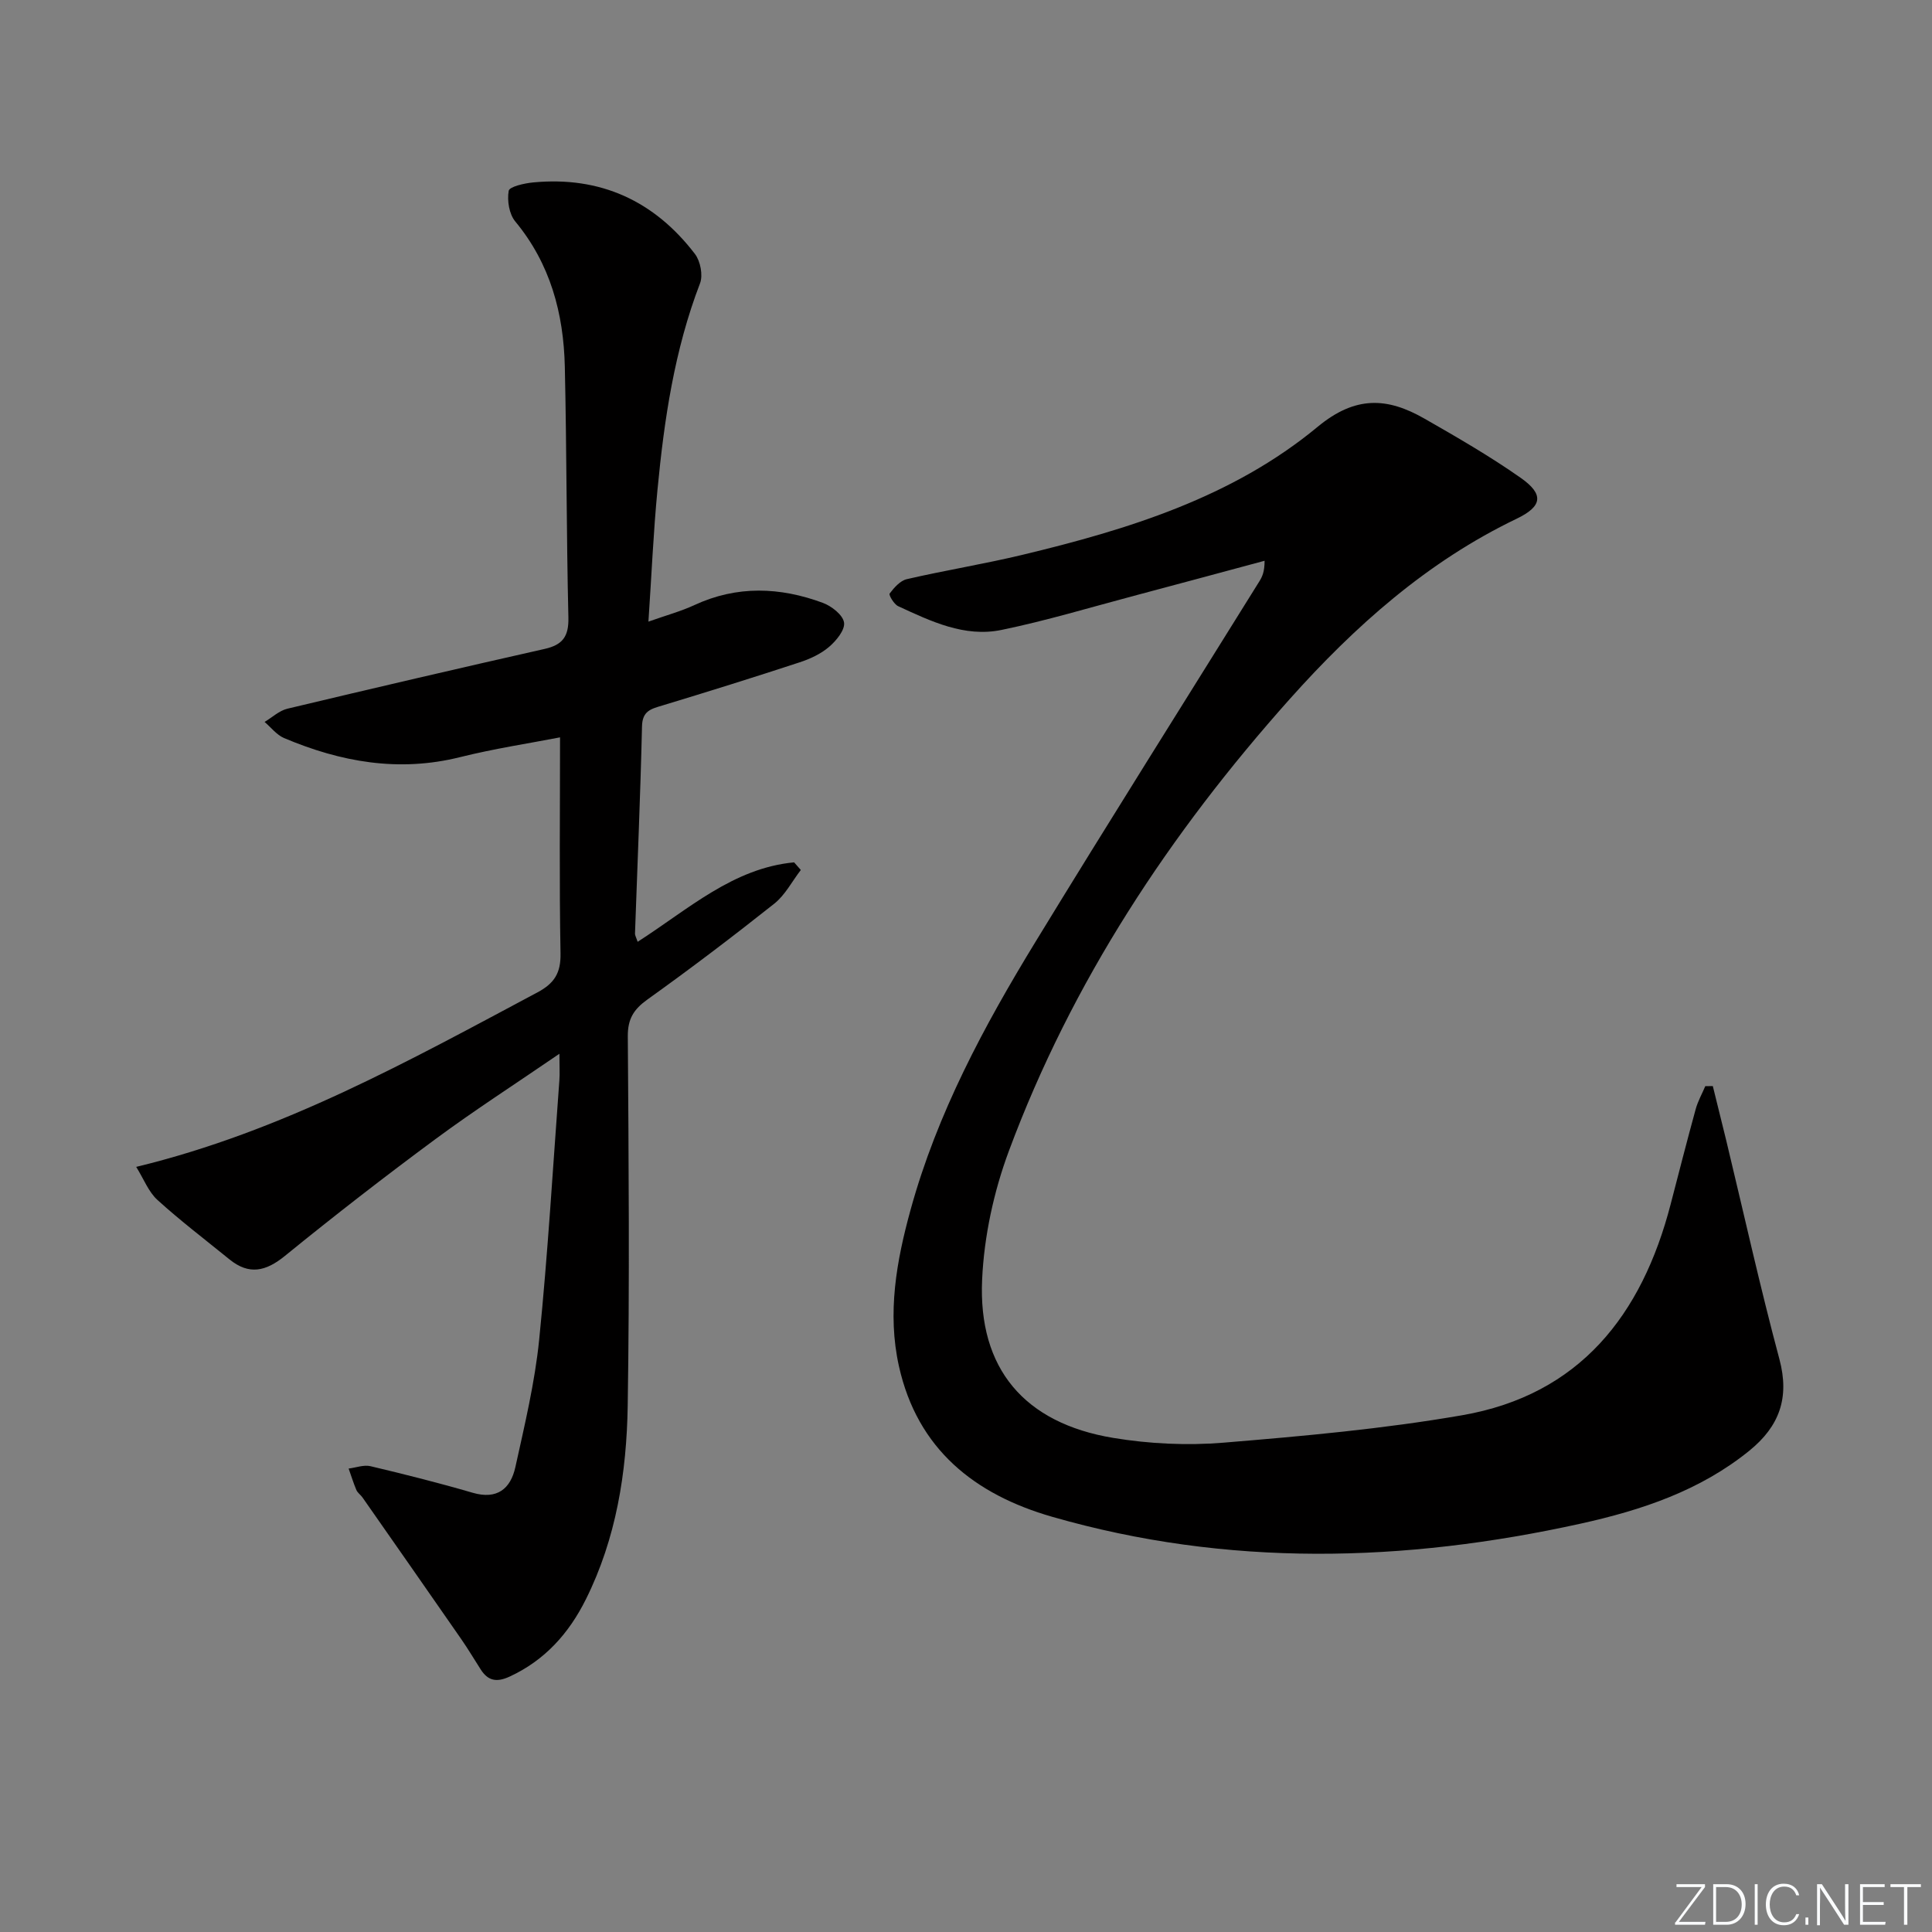 <svg enable-background="new 0 0 400 400" viewBox="0 0 400 400" xmlns="http://www.w3.org/2000/svg"><rect x="0" y="0" width="400" height="400" fill="#808080" stroke="none"/><g fill="#fafbfc"><path d="m346.9 398 5.4-7.3h-5.2v-.6h5.9v.6l-5.4 7.2h5.5l-.1.6h-6.2v-.5z"/><path d="m354.7 390.1h2.8c2.3 0 3.9 1.6 3.9 4.1s-1.6 4.3-3.9 4.3h-2.8zm.6 7.8h2c2.2 0 3.3-1.6 3.3-3.6 0-1.8-1-3.6-3.3-3.6h-2z"/><path d="m363.9 390.1v8.4h-.6v-8.4z"/><path d="m372.5 396.3c-.4 1.3-1.4 2.3-3.2 2.3-2.4 0-3.7-1.9-3.7-4.3 0-2.3 1.2-4.3 3.7-4.3 1.8 0 2.9 1 3.2 2.4h-.6c-.4-1.1-1.1-1.8-2.5-1.8-2.1 0-3 1.9-3 3.7s.9 3.7 3 3.7c1.4 0 2.1-.7 2.5-1.7z"/><path d="m373.8 398.5v-1.5h.6v1.5z"/><path d="m376.2 398.5v-8.4h1c1.3 2 4.4 6.7 4.9 7.6-.1-1.2-.1-2.4-.1-3.8v-3.8h.7v8.4h-.9c-1.2-1.9-4.4-6.8-5-7.7.1 1.1 0 2.3 0 3.9v3.9h-.6z"/><path d="m390 394.4h-4.3v3.5h4.7l-.1.6h-5.2v-8.4h5.1v.6h-4.5v3.1h4.3z"/><path d="m394.2 390.7h-2.8v-.6h6.3v.6h-2.8v7.8h-.7z"/></g><path d="m354.62 224.86c.92 3.74 1.86 7.47 2.77 11.22 3.64 15.12 7 30.31 11.02 45.33 2.14 8.01-.02 13.89-6.2 18.92-10.25 8.32-22.37 12.34-34.94 15.12-36.57 8.08-73.14 9.03-109.45-1.42-16.02-4.61-27.87-13.98-31.7-31.15-2.46-11.02-.52-21.81 2.42-32.46 5.49-19.93 15.17-37.95 25.85-55.43 15.25-24.98 30.87-49.74 46.33-74.6.6-.96 1.1-1.98 1.1-4.29-9.02 2.42-18.03 4.87-27.05 7.26-9.12 2.42-18.19 5.16-27.42 7.06-7.65 1.58-14.62-1.79-21.4-4.92-.86-.4-1.98-2.32-1.76-2.61.92-1.22 2.18-2.66 3.55-2.98 7.92-1.83 15.97-3.13 23.87-5.02 21.94-5.26 43.55-11.91 61.19-26.52 7.86-6.51 14.46-6.08 22.1-1.71 6.77 3.87 13.56 7.79 19.94 12.27 4.93 3.46 4.44 5.93-.84 8.47-18.5 8.88-33.49 22.23-46.99 37.35-24.8 27.79-45.1 58.5-58.13 93.54-3.13 8.42-5.13 17.64-5.54 26.6-.86 18.47 8.75 29.76 27.13 32.81 7.48 1.24 15.3 1.61 22.84.99 16.52-1.36 33.1-2.85 49.42-5.68 24.34-4.23 37.2-20.75 43.15-43.65 1.71-6.57 3.39-13.16 5.19-19.71.45-1.65 1.32-3.18 1.99-4.77.5-.02 1.03-.02 1.56-.02z" fill="#010000"/><path d="m132.02 194.99c10.56-6.78 19.75-15.25 32.39-16.45.46.53.93 1.05 1.39 1.58-1.81 2.35-3.24 5.18-5.49 6.97-8.59 6.82-17.34 13.46-26.26 19.84-2.86 2.05-4.1 4.03-4.07 7.66.18 25.49.38 50.99-.02 76.47-.22 13.82-2.38 27.46-8.66 40.06-3.51 7.04-8.48 12.63-15.81 16.01-2.61 1.2-4.42.91-5.94-1.45-1.35-2.09-2.61-4.24-4.03-6.28-6.8-9.81-13.64-19.59-20.48-29.38-.38-.54-1.01-.95-1.26-1.54-.61-1.44-1.07-2.95-1.6-4.43 1.52-.19 3.14-.82 4.53-.49 7.09 1.68 14.16 3.46 21.15 5.5 5.08 1.48 7.85-.84 8.84-5.3 1.93-8.74 4.03-17.52 4.93-26.39 1.8-17.85 2.85-35.78 4.18-53.68.11-1.43.01-2.87.01-5.52-9.12 6.25-17.59 11.7-25.68 17.68-10.57 7.81-20.96 15.88-31.15 24.17-3.96 3.22-7.42 4.01-11.47.73-5.01-4.07-10.15-7.98-14.92-12.31-1.85-1.68-2.82-4.31-4.4-6.85 30.3-7.33 56.55-22 83.06-36.12 3.5-1.87 4.87-4.01 4.79-8.07-.27-14.6-.1-29.21-.1-44.74-6.27 1.22-13.58 2.32-20.71 4.1-12.7 3.17-24.72 1-36.44-3.96-1.53-.65-2.69-2.2-4.02-3.33 1.57-.94 3.02-2.33 4.72-2.74 17.73-4.23 35.48-8.37 53.27-12.38 3.73-.84 5-2.59 4.91-6.49-.41-17.31-.35-34.62-.74-51.93-.25-11.03-2.99-21.3-10.26-30.08-1.27-1.53-1.71-4.33-1.36-6.34.15-.87 3.25-1.57 5.07-1.74 13.9-1.33 25.09 3.82 33.49 14.81 1.13 1.48 1.7 4.4 1.05 6.09-5.3 13.79-7.42 28.21-8.81 42.77-.84 8.72-1.21 17.49-1.87 27.26 3.76-1.33 6.75-2.14 9.53-3.43 8.83-4.09 17.72-3.73 26.57-.46 1.81.67 4.15 2.49 4.4 4.07.24 1.52-1.61 3.78-3.1 5.05-1.71 1.46-3.93 2.49-6.1 3.2-9.44 3.1-18.92 6.06-28.43 8.94-2.32.7-4.13 1.1-4.2 4.31-.33 14.29-.95 28.58-1.45 42.87-.01.45.27.9.55 1.74z" fill="#010000"/></svg>
